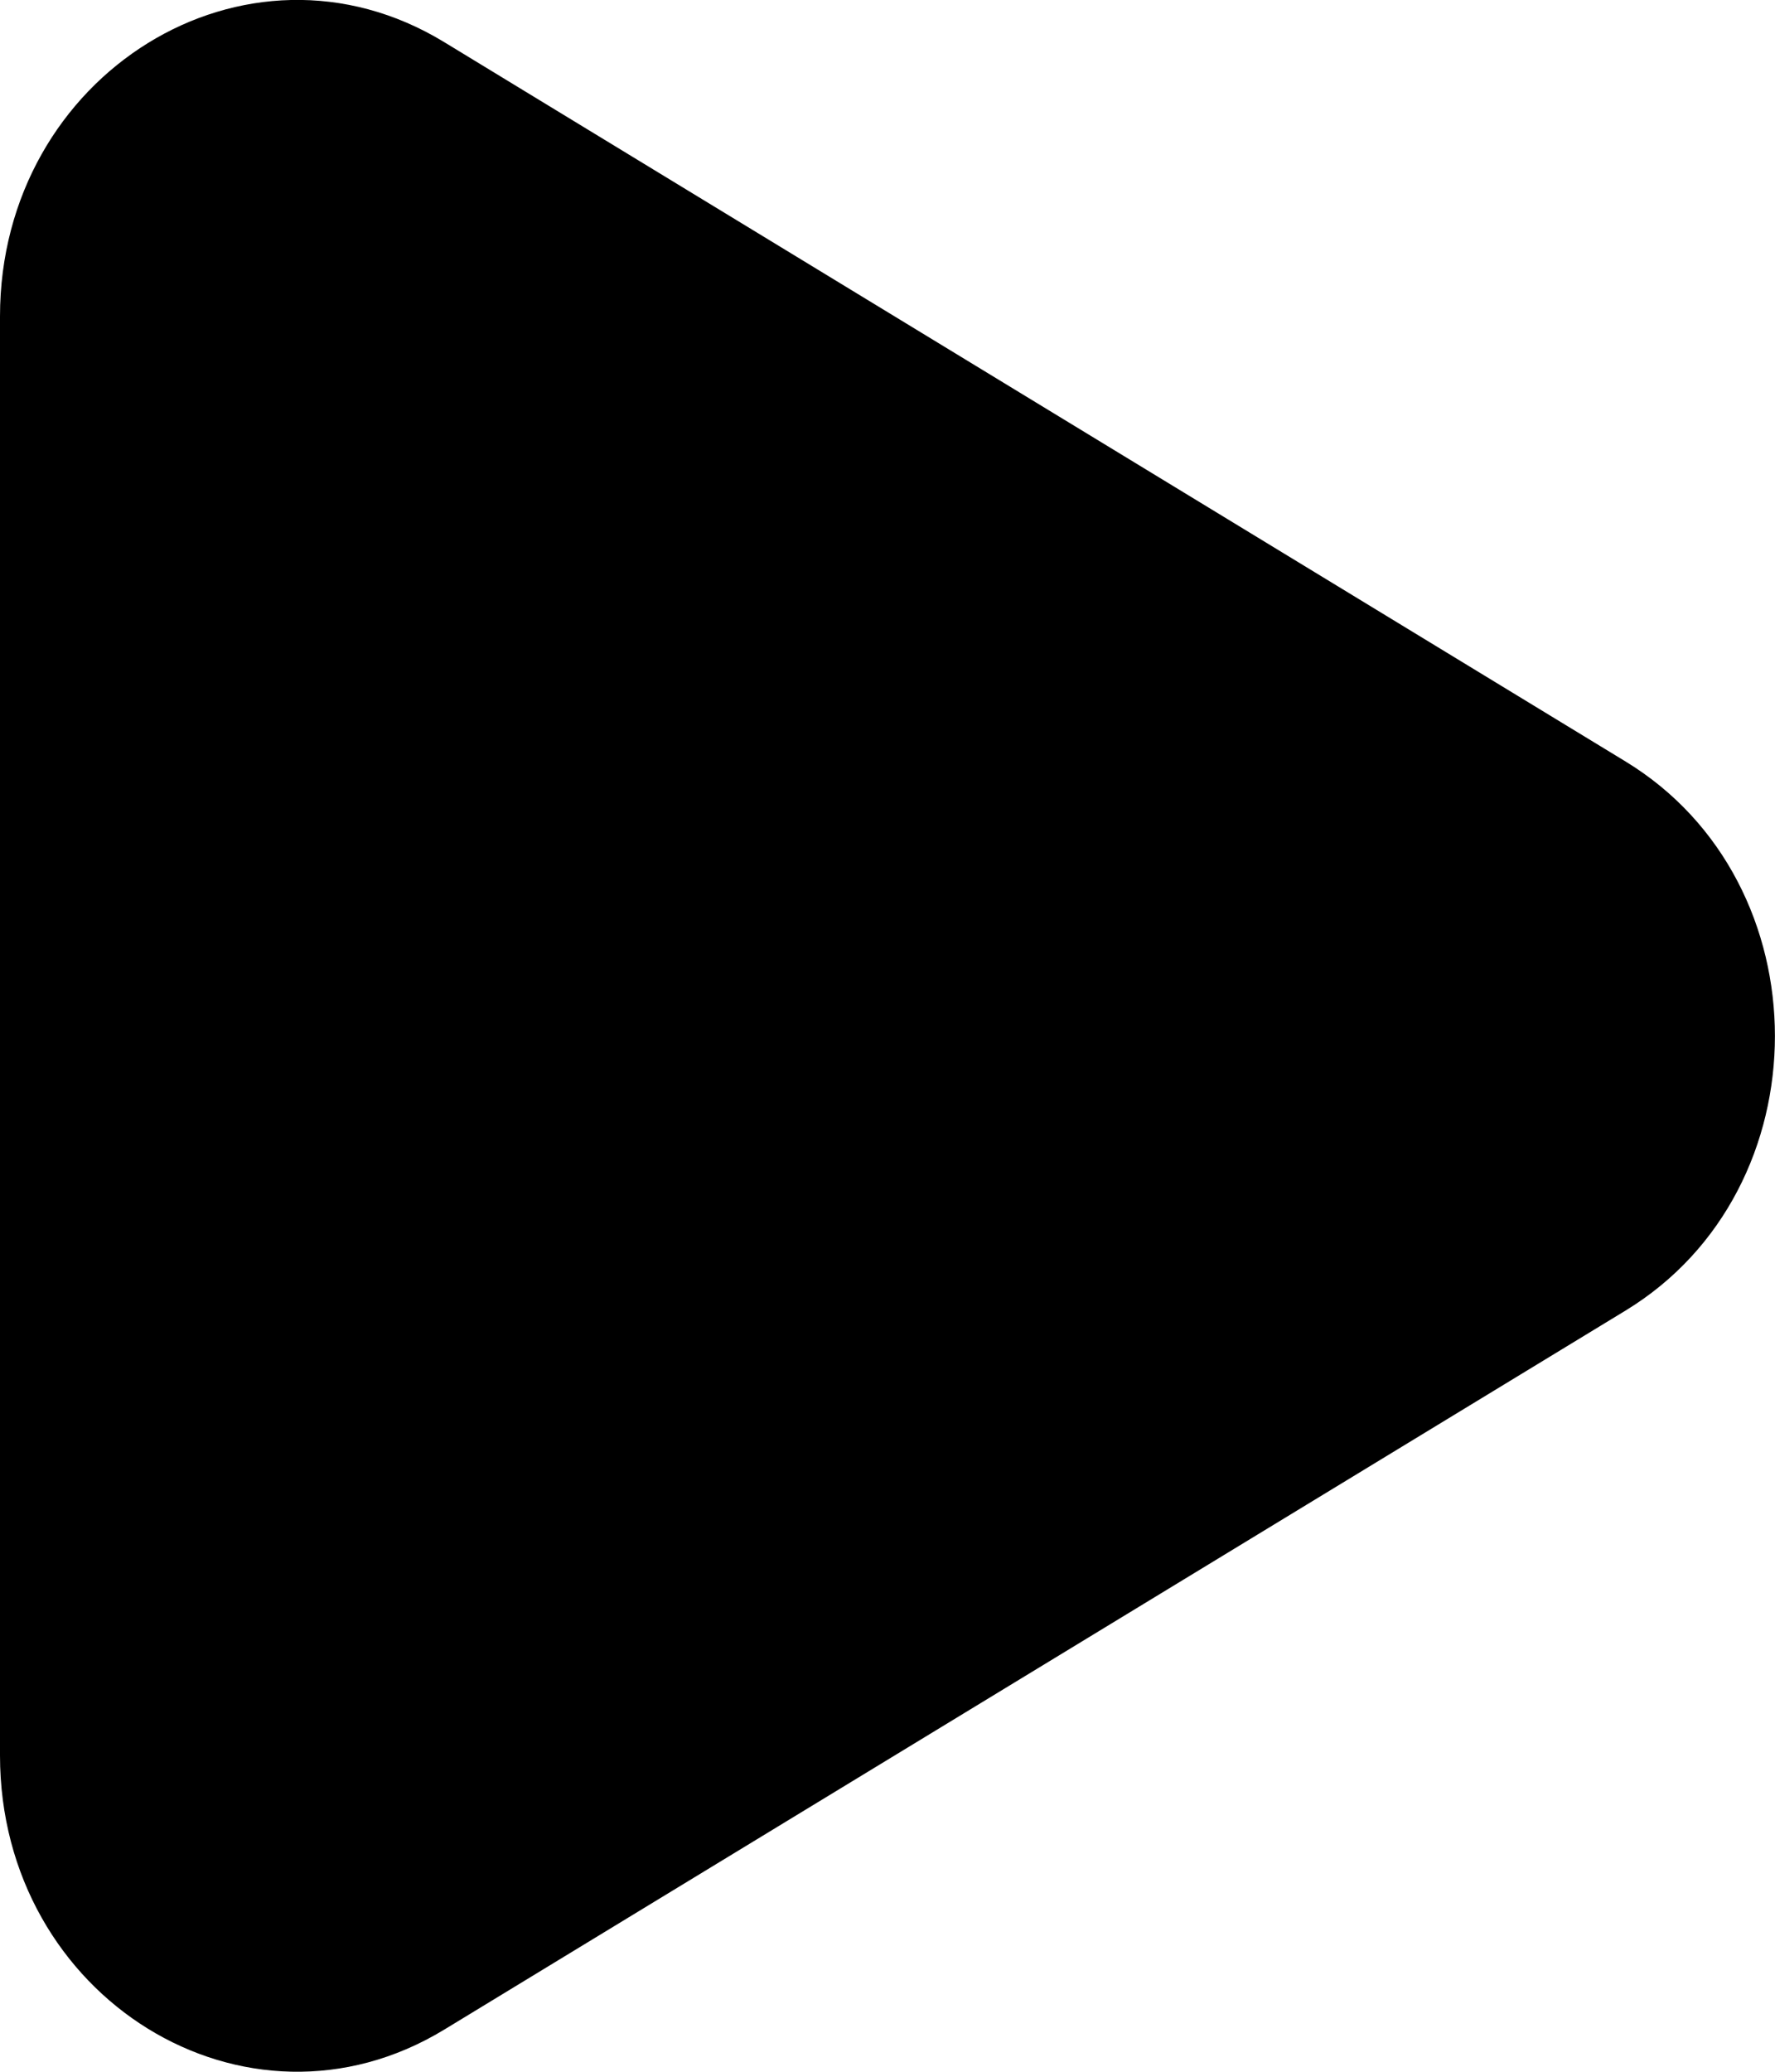 <svg xmlns="http://www.w3.org/2000/svg" xmlns:xlink="http://www.w3.org/1999/xlink" version="1.1" viewBox="0 0 6 7">
    
    <title>play [#1003]</title>
    <desc>Created with Sketch.</desc>
    <defs>

</defs>
    <g id="Page-1" stroke="none" stroke-width="1" fill="none" fill-rule="evenodd">
        <g id="Dribbble-Light-Preview" transform="translate(-347, -3766)" fill="#000000">
            <g id="icons" transform="translate(56, 160)">
                <path d="M296.495,3608.573 L292.501,3606.142 C291.832,3605.735 291,3606.25 291,3607.069 L291,3611.931 C291,3612.751 291.832,3613.264 292.501,3612.858 L296.495,3610.428 C297.168,3610.018 297.168,3608.983 296.495,3608.573" id="play-[#1003]">

</path>
            </g>
        </g>
    </g>
</svg>
